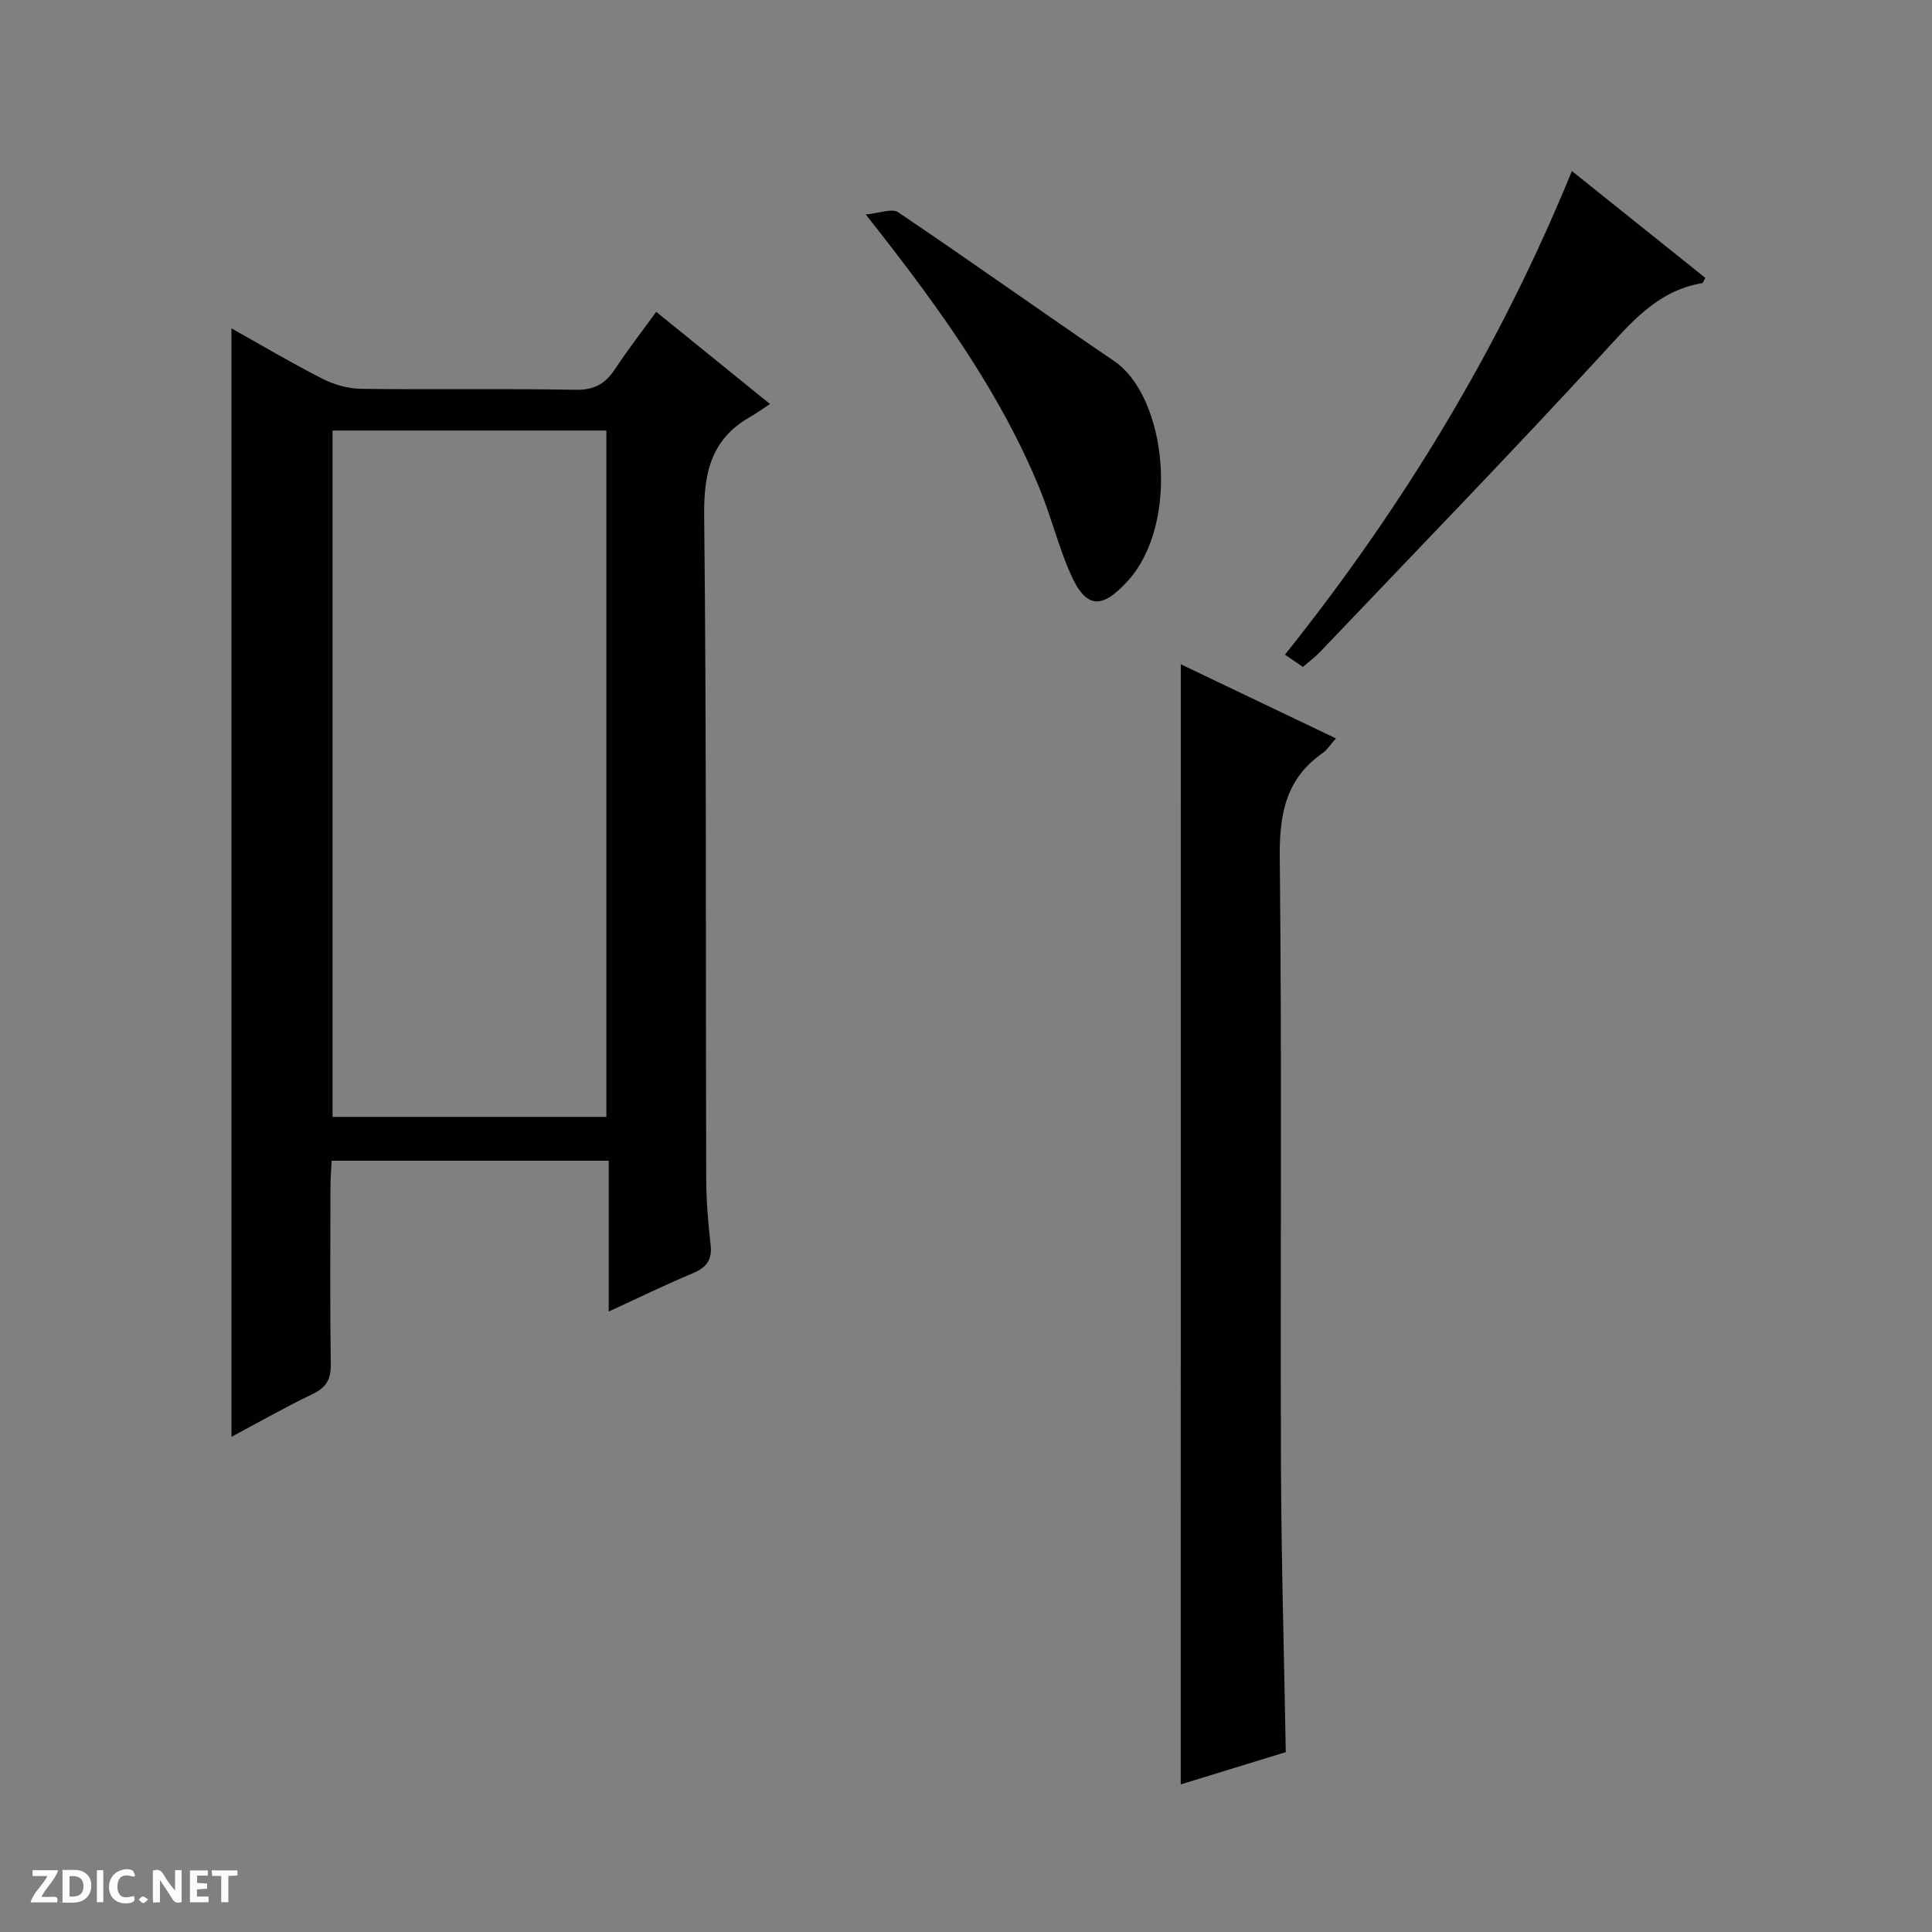 <svg enable-background="new 0 0 400 400" viewBox="0 0 400 400" xmlns="http://www.w3.org/2000/svg"><rect x="0" y="0" width="400" height="400" fill="#808080" stroke="none"/><g fill="#fcfbfa"><path d="m37.59 393.81c-.92.31-1.52.05-2-.78-.7-1.2-1.52-2.34-2.47-3.78v4.59c-.55.03-.95.05-1.41.07-.03-.37-.06-.64-.06-.91 0-1.91 0-3.81 0-5.7 1.13-.41 1.77-.03 2.29.91.62 1.11 1.38 2.14 2.31 3.19v-4.2h1.35v6.61z"/><path d="m12.94 393.88v-6.75c1.9.19 3.93-.54 5.37 1.29.8 1.01.78 2.88.03 3.97-1.37 1.97-3.4 1.51-6.4 1.49m2.45-1.22c2.04.12 2.92-.58 2.89-2.21-.03-1.51-.98-2.19-2.89-2z"/><path d="m11.81 393.87h-5.49c.68-2.18 2.47-3.48 3.51-5.45h-3.08v-1.21h5.29c-.71 2.13-2.44 3.48-3.47 5.51.86 0 1.63.04 2.39-.01.79-.05 1.14.21.85 1.16"/><path d="m39.33 393.86v-6.61h3.7v1.07h-2.22v1.52c.68.04 1.34.09 2.07.13v1.07c-.72.05-1.38.09-2.1.14v1.48h2.4v1.19h-3.85z"/><path d="m27.71 388.56c-1.15-.3-2.46-.61-3.1.64-.37.73-.41 1.93-.06 2.67.63 1.35 1.99.93 3.17.68.35.94-.01 1.32-.93 1.46-1.62.25-3.05-.27-3.76-1.48-.73-1.24-.6-3.03.31-4.17.88-1.11 2.71-1.7 4-1.16.32.13.44.74.65 1.12-.1.08-.19.16-.28.24"/><path d="m49.15 387.24v1.07c-.59.02-1.17.05-1.87.08v5.44h-1.48v-5.44h-1.85c-.05-.4-.08-.73-.13-1.15z"/><path d="m20.06 387.21h1.33v6.62h-1.33z"/><path d="m30.68 393.25c-.39.38-.8.79-1.05.76-.32-.05-.6-.45-.9-.7.26-.24.51-.64.8-.67.29-.04.62.3 1.15.61"/></g><path d="m47.92 67.99c6.09 3.4 12.35 7.12 18.83 10.42 2.4 1.23 5.29 2.05 7.97 2.09 14.83.2 29.67-.07 44.49.2 3.87.07 6.16-1.29 8.15-4.32 2.55-3.88 5.42-7.56 8.5-11.82 7.63 6.18 15.04 12.19 23.56 19.09-1.67 1.09-2.87 1.96-4.15 2.69-8.03 4.58-9.58 11.53-9.48 20.45.5 45.66.29 91.33.42 136.99.01 4.64.38 9.3.91 13.92.37 3.21-.91 4.76-3.76 5.95-5.62 2.34-11.1 5.03-17.33 7.89 0-10.8 0-20.86 0-31.22-19.25 0-38.01 0-57.36 0-.08 1.66-.24 3.4-.25 5.15-.02 12.33-.11 24.67.06 37 .04 3.08-.9 4.78-3.73 6.14-5.81 2.78-11.42 5.99-16.83 8.87 0-76.57 0-152.89 0-229.49zm20.93 21.15v142.1h56.69c0-47.57 0-94.79 0-142.1-19.03 0-37.67 0-56.69 0z" fill="#010104"/><path d="m244.47 137.53c10.68 5.11 21.21 10.14 32.12 15.35-1.23 1.38-1.85 2.41-2.76 3.04-7.61 5.31-8.96 12.61-8.87 21.57.46 41.82.1 83.65.25 125.47.07 19.77.64 39.54 1 59.8-6.94 2.13-14.31 4.4-21.75 6.68.01-77.48.01-154.36.01-231.91z" fill="#010104"/><path d="m325.44 35.41c9.58 7.67 18.62 14.91 27.63 22.12-.33.57-.45 1.05-.65 1.09-9.38 1.58-14.82 8.29-20.86 14.85-19.13 20.78-38.8 41.07-58.27 61.52-1.02 1.07-2.23 1.96-3.54 3.09-1.27-.87-2.45-1.68-3.71-2.54 24.37-30.52 44.43-63.44 59.4-100.13z" fill="#010104"/><path d="m179.24 44.4c2.86-.25 5.44-1.32 6.71-.46 15 10.11 29.73 20.63 44.69 30.79 10.96 7.44 13.68 33.53 2.92 45.47-5.42 6.02-8.73 5.92-11.97-1.49-2.45-5.6-3.93-11.61-6.24-17.28-8.11-19.9-20.54-37.13-33.66-53.92-.5-.63-1.02-1.28-2.45-3.11z" fill="#010104"/></svg>